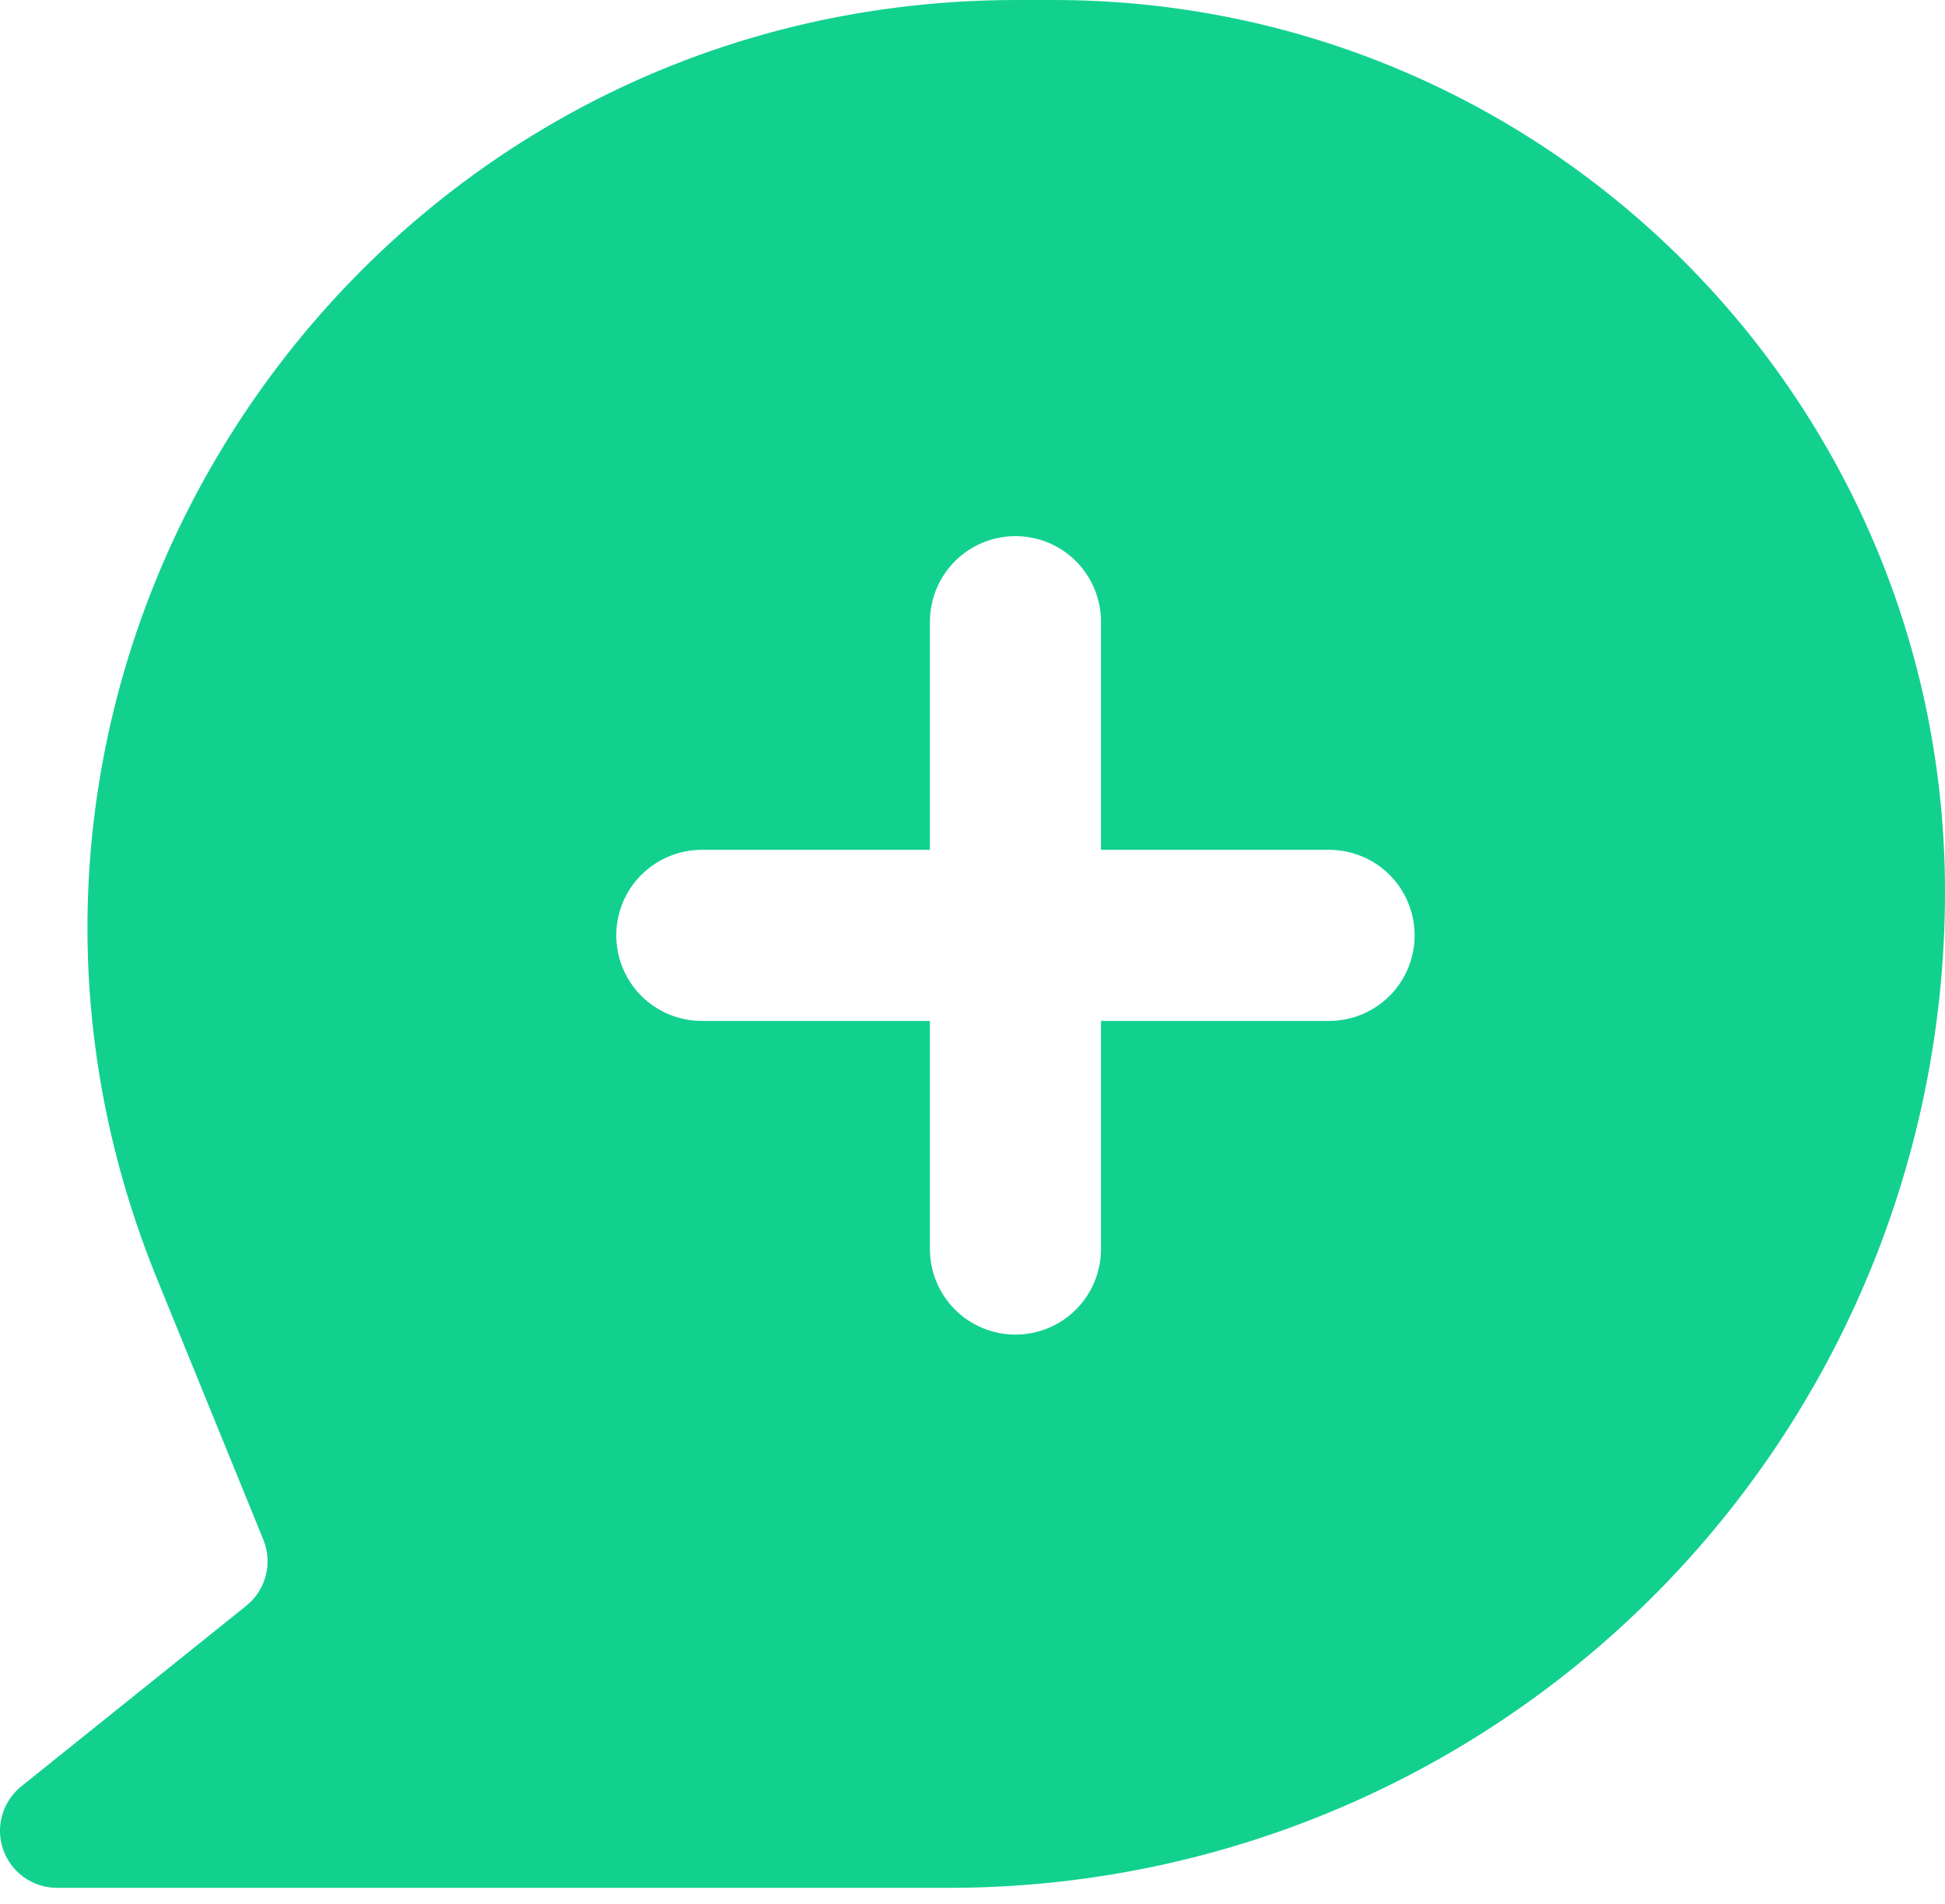 <svg width="47" height="46" viewBox="0 0 47 46" fill="none" xmlns="http://www.w3.org/2000/svg">
<path fill-rule="evenodd" clip-rule="evenodd" d="M3.793 30.896C-2.216 16.142 8.638 0 24.568 0H25.453C37.354 0 47 9.646 47 21.547C47 27.93 44.465 34.051 39.951 38.565C35.438 43.078 29.317 45.613 22.934 45.613H1.381C1.095 45.614 0.817 45.526 0.583 45.361C0.35 45.196 0.174 44.963 0.079 44.694C-0.017 44.425 -0.026 44.132 0.053 43.858C0.131 43.583 0.293 43.339 0.516 43.16L5.951 38.798C6.182 38.612 6.348 38.356 6.422 38.068C6.497 37.781 6.476 37.477 6.364 37.202L3.793 30.896ZM26.605 15.021C26.605 14.473 26.387 13.947 26 13.559C25.612 13.171 25.086 12.954 24.538 12.954C23.99 12.954 23.464 13.171 23.076 13.559C22.689 13.947 22.471 14.473 22.471 15.021V20.533H16.959C16.41 20.533 15.885 20.751 15.497 21.138C15.109 21.526 14.892 22.052 14.892 22.6C14.892 23.148 15.109 23.674 15.497 24.062C15.885 24.449 16.41 24.667 16.959 24.667H22.471V30.179C22.471 30.727 22.689 31.253 23.076 31.641C23.464 32.029 23.99 32.246 24.538 32.246C25.086 32.246 25.612 32.029 26 31.641C26.387 31.253 26.605 30.727 26.605 30.179V24.667H32.117C32.665 24.667 33.191 24.449 33.579 24.062C33.966 23.674 34.184 23.148 34.184 22.6C34.184 22.052 33.966 21.526 33.579 21.138C33.191 20.751 32.665 20.533 32.117 20.533H26.605V15.021Z" fill="#12D18E"/>
</svg>
